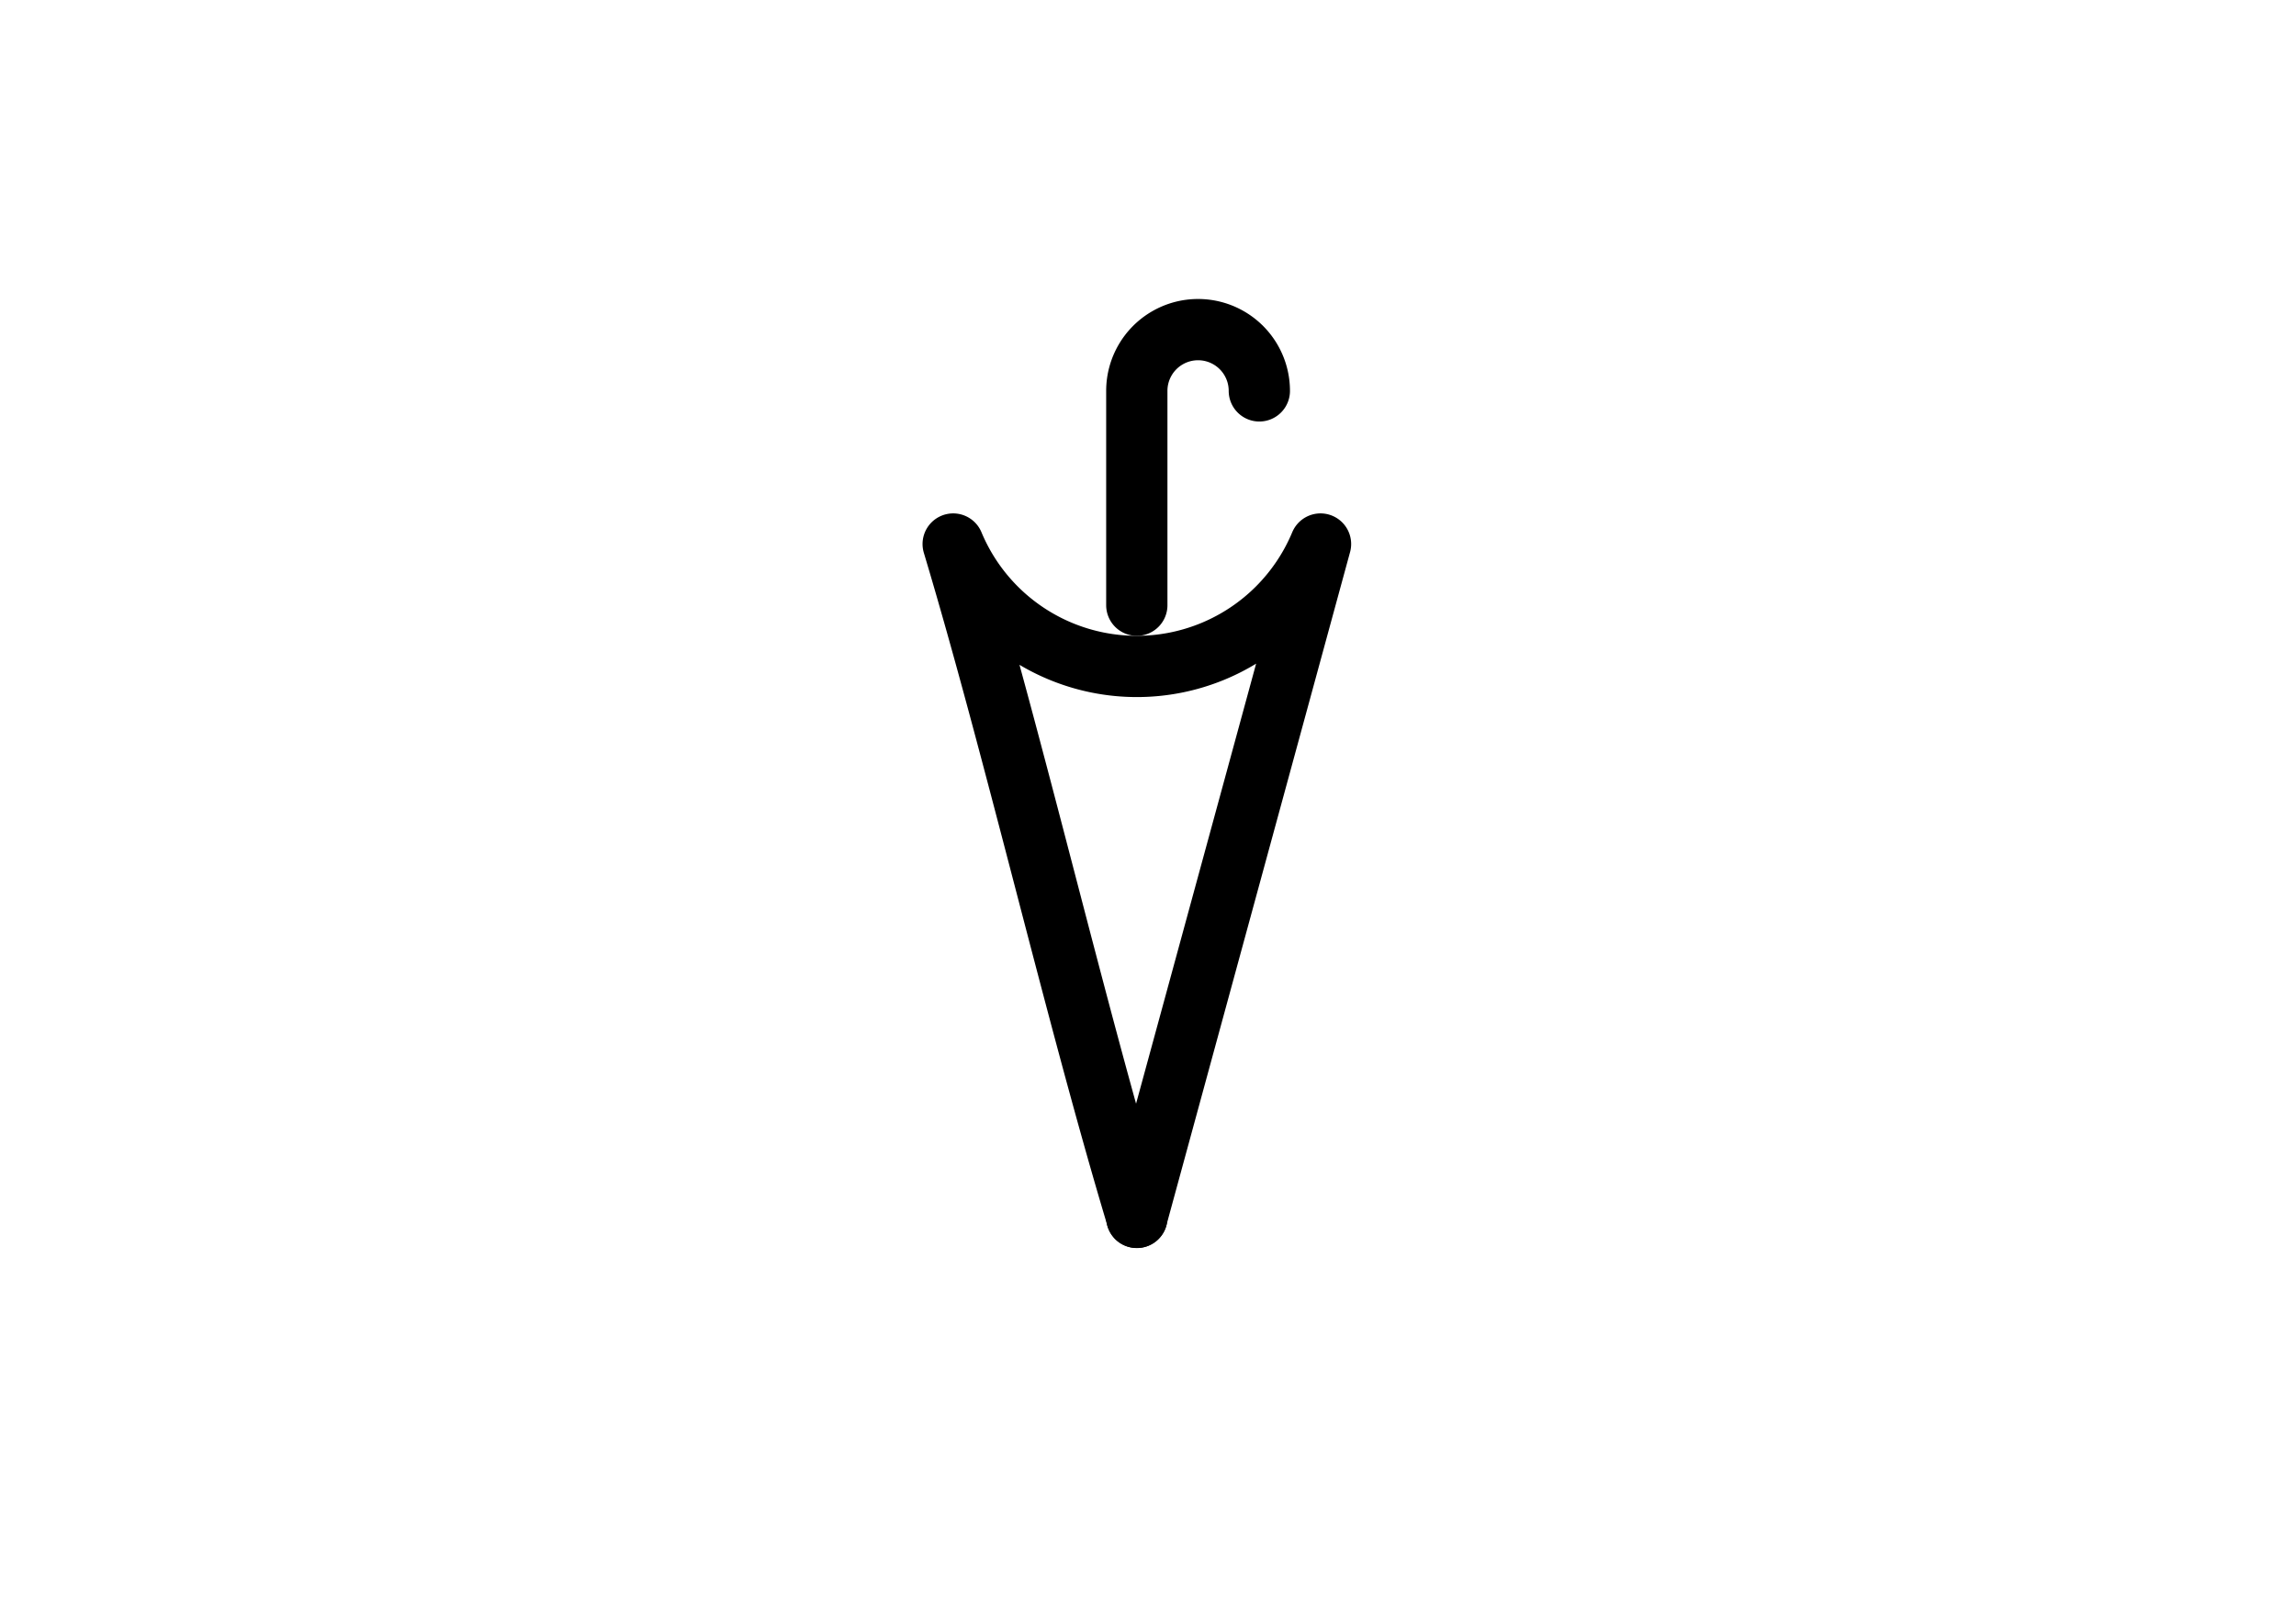 <svg viewBox="0 0 26.458 18.521" height="70" width="100"><path d="M13.1 6.975v-2.47a.706.706 0 011.412 0M13.1 13.325v.706" fill="none" stroke="#000" stroke-width=".706" stroke-linecap="round" stroke-linejoin="round"/><path d="M13.1 14.03l2.117-7.76a2.293 2.293 0 01-4.233 0c.706 2.352 1.411 5.41 2.117 7.76z" fill="none" stroke="#000" stroke-width=".706" stroke-linecap="round" stroke-linejoin="round"/></svg>